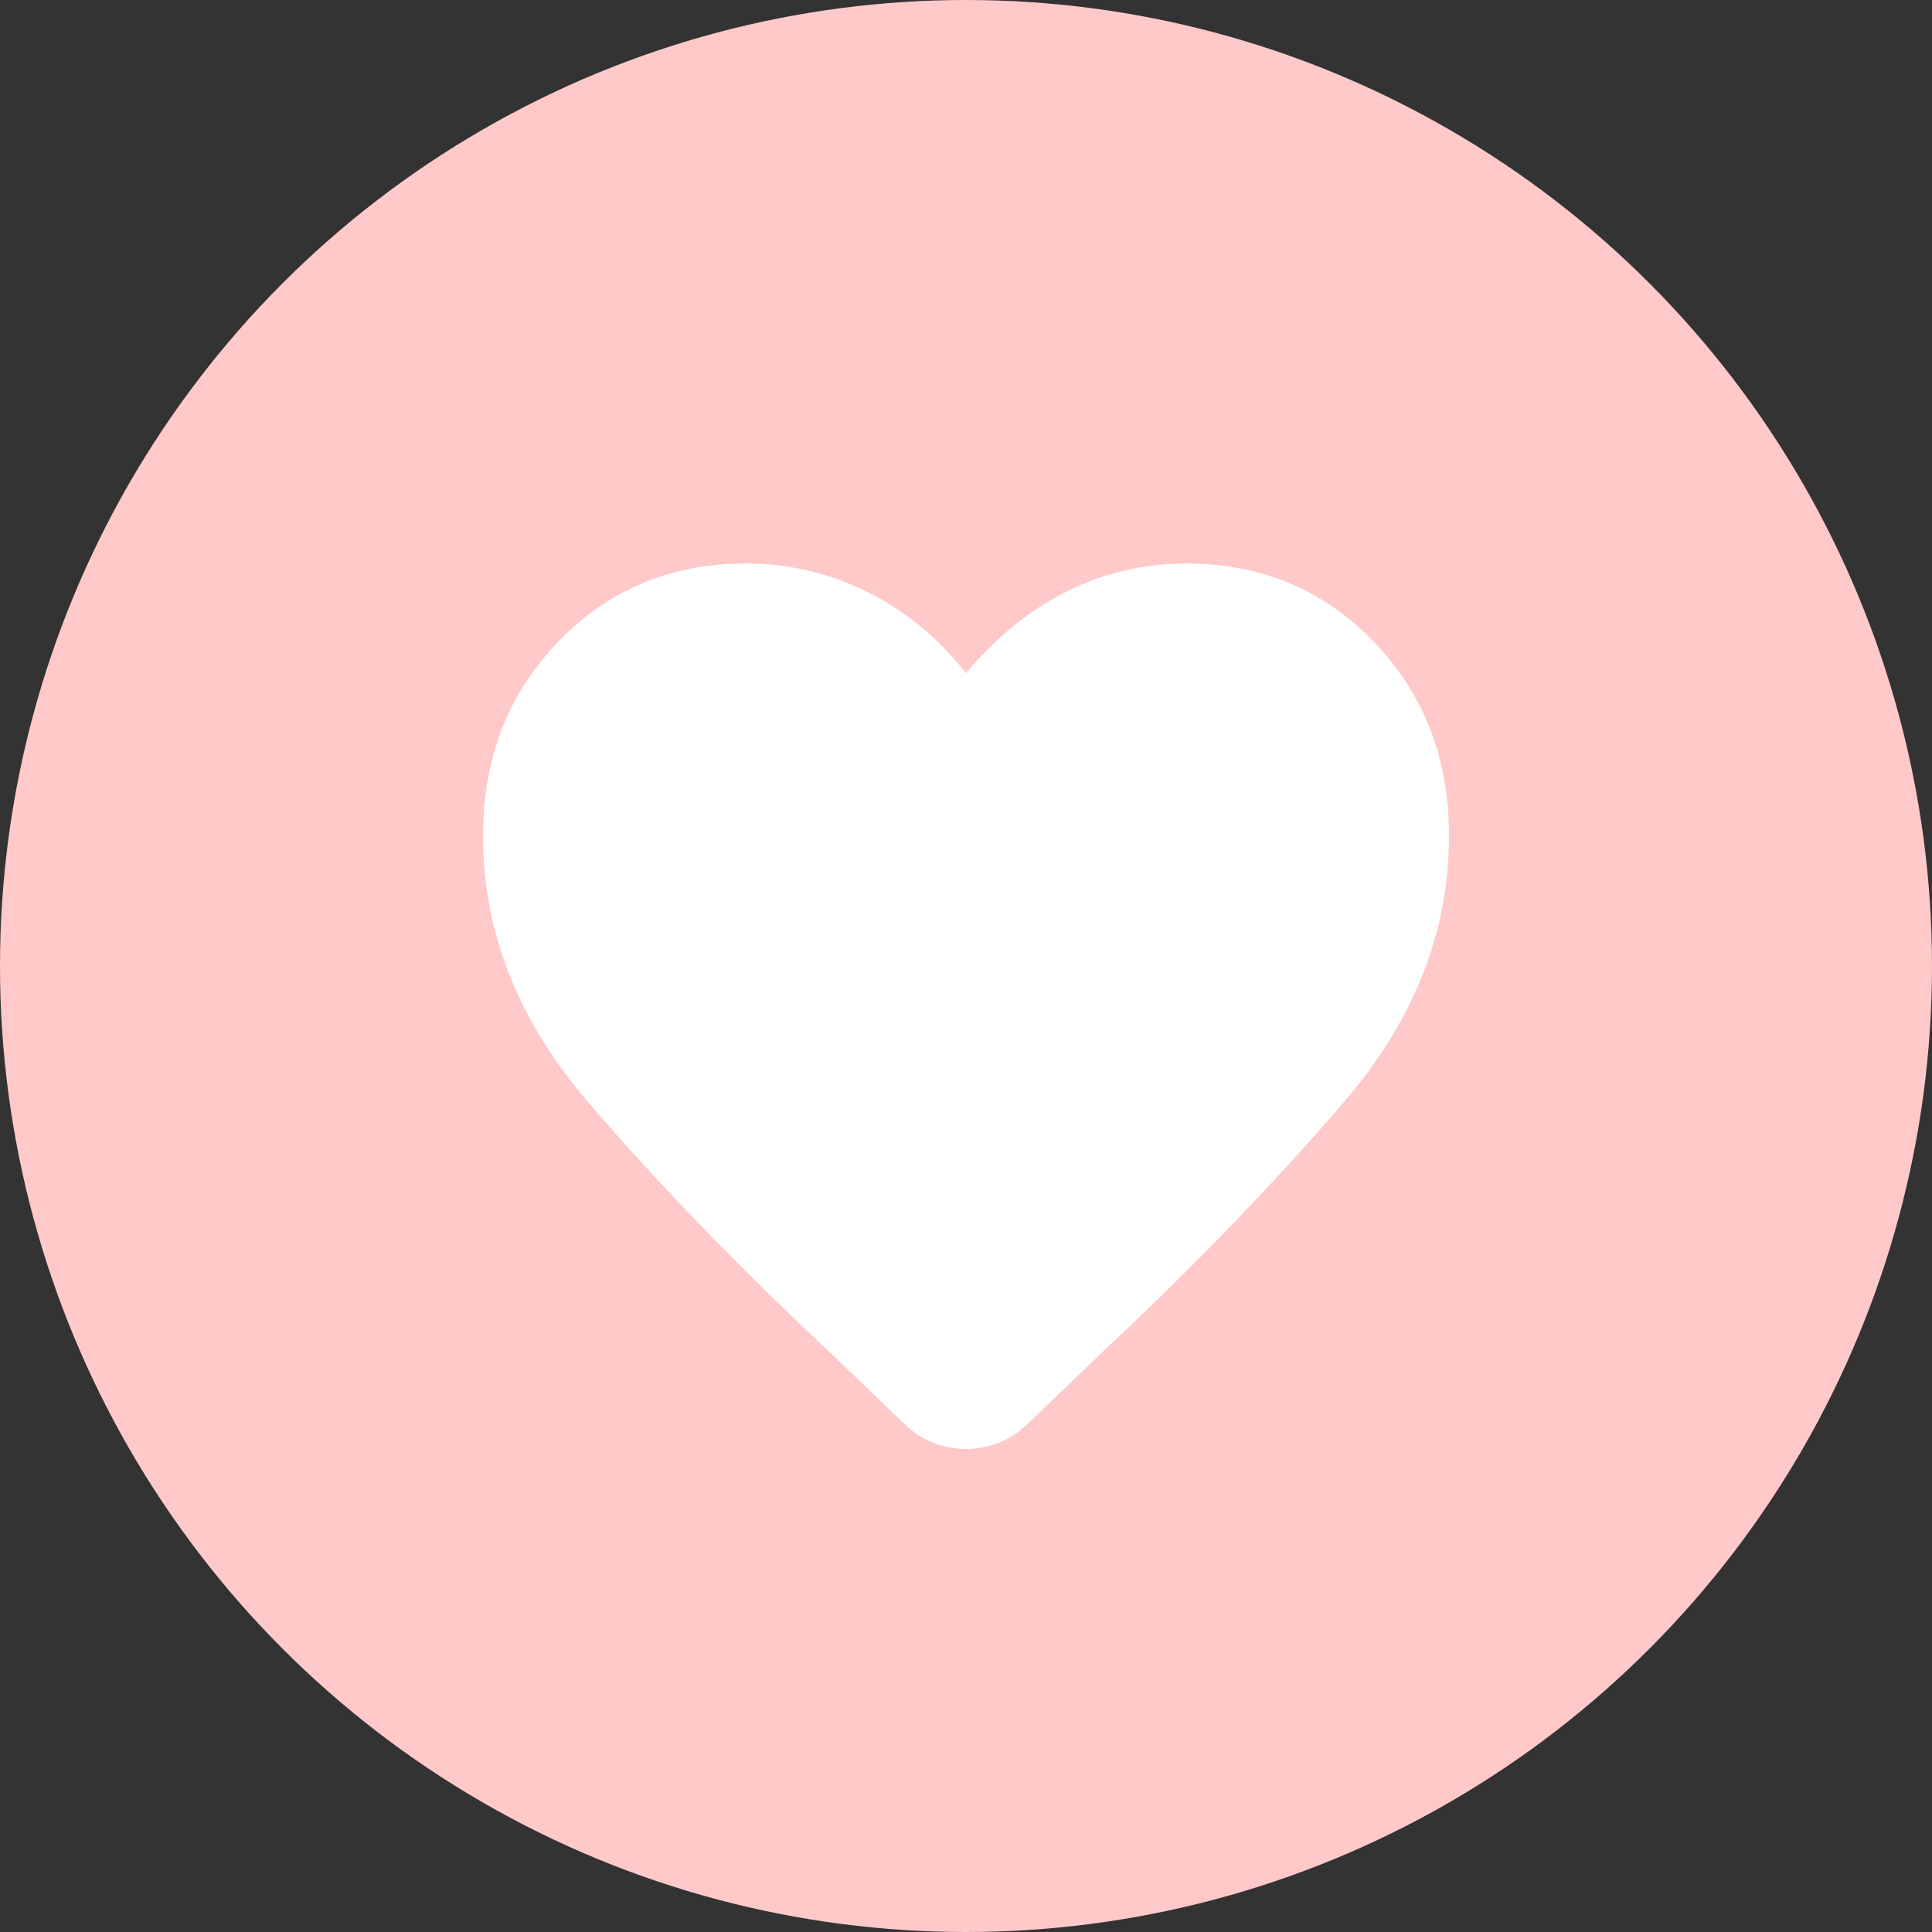 <svg width="24" height="24" viewBox="0 0 24 24" fill="none" xmlns="http://www.w3.org/2000/svg">
<rect x="0" y="0" width="24" height="24" fill="#333333" stroke="none"/>
<circle cx="12" cy="12" r="12" fill="#FFC9C9"/>
<path d="M12 18C11.865 18 11.732 17.975 11.602 17.926C11.471 17.877 11.349 17.797 11.234 17.688L10.312 16.802C9.177 15.74 8.174 14.703 7.305 13.69C6.435 12.678 6 11.575 6 10.382C6 9.419 6.312 8.614 6.938 7.969C7.562 7.323 8.339 7 9.266 7C9.797 7 10.3 7.118 10.773 7.353C11.247 7.588 11.656 7.925 12 8.363C12.365 7.925 12.779 7.588 13.242 7.353C13.706 7.118 14.203 7 14.734 7C15.662 7 16.438 7.323 17.062 7.969C17.688 8.614 18 9.419 18 10.382C18 11.575 17.565 12.678 16.695 13.69C15.825 14.703 14.823 15.74 13.688 16.802L12.766 17.688C12.651 17.797 12.529 17.877 12.398 17.926C12.268 17.975 12.135 18 12 18Z" fill="white"/>
</svg>

